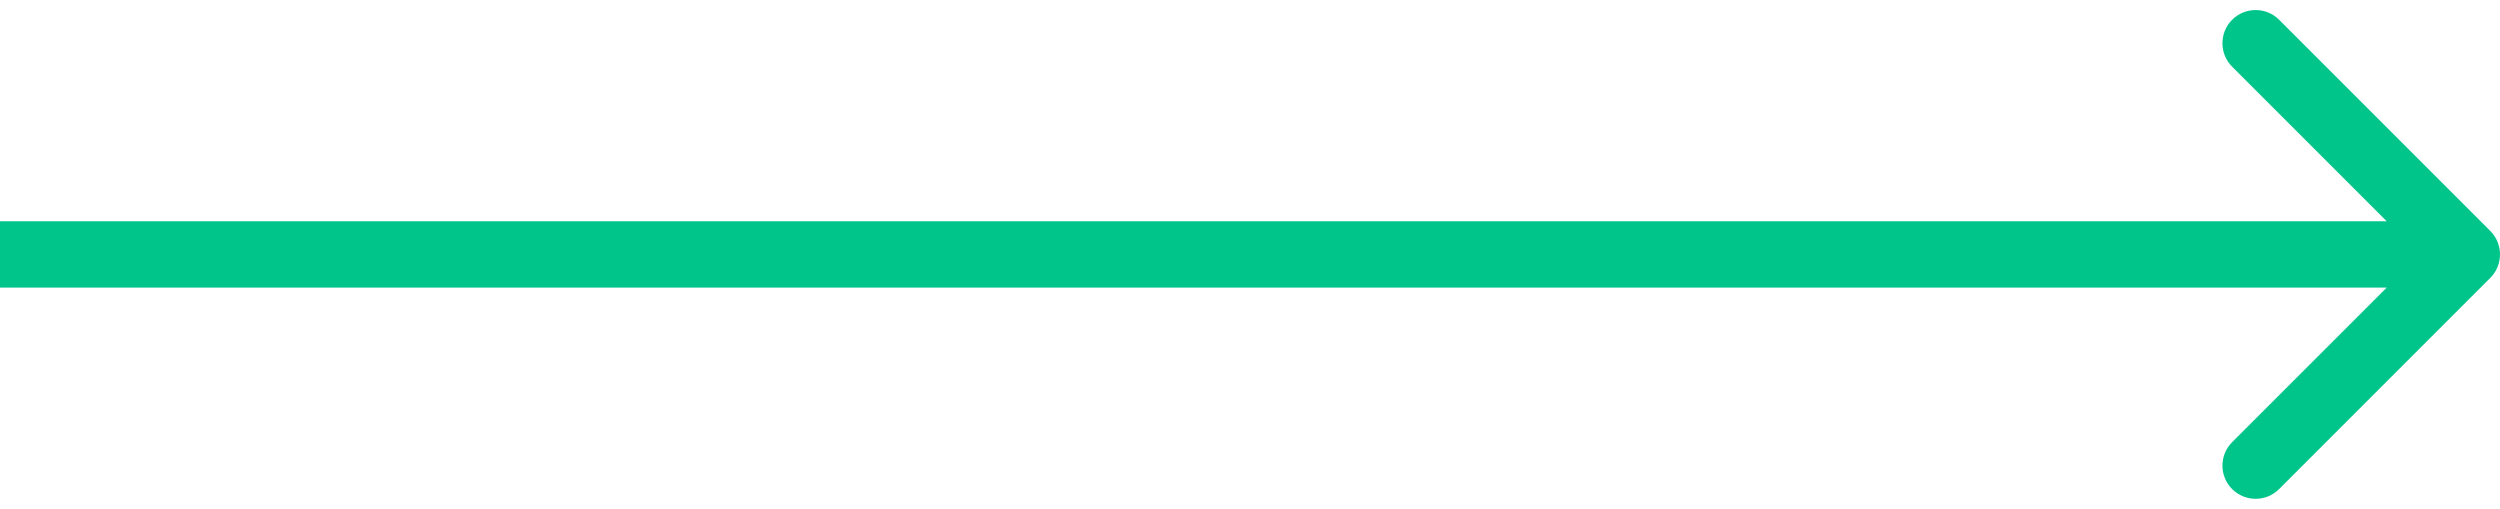 <svg width="113" height="23" viewBox="0 0 113 23" fill="none" xmlns="http://www.w3.org/2000/svg">
<path d="M112.561 12.561C113.146 11.975 113.146 11.025 112.561 10.439L103.015 0.893C102.429 0.308 101.479 0.308 100.893 0.893C100.308 1.479 100.308 2.429 100.893 3.015L109.379 11.5L100.893 19.985C100.308 20.571 100.308 21.521 100.893 22.107C101.479 22.692 102.429 22.692 103.015 22.107L112.561 12.561ZM0 13H111.5V10H0V13Z" fill="#00C58A"/>
</svg>
